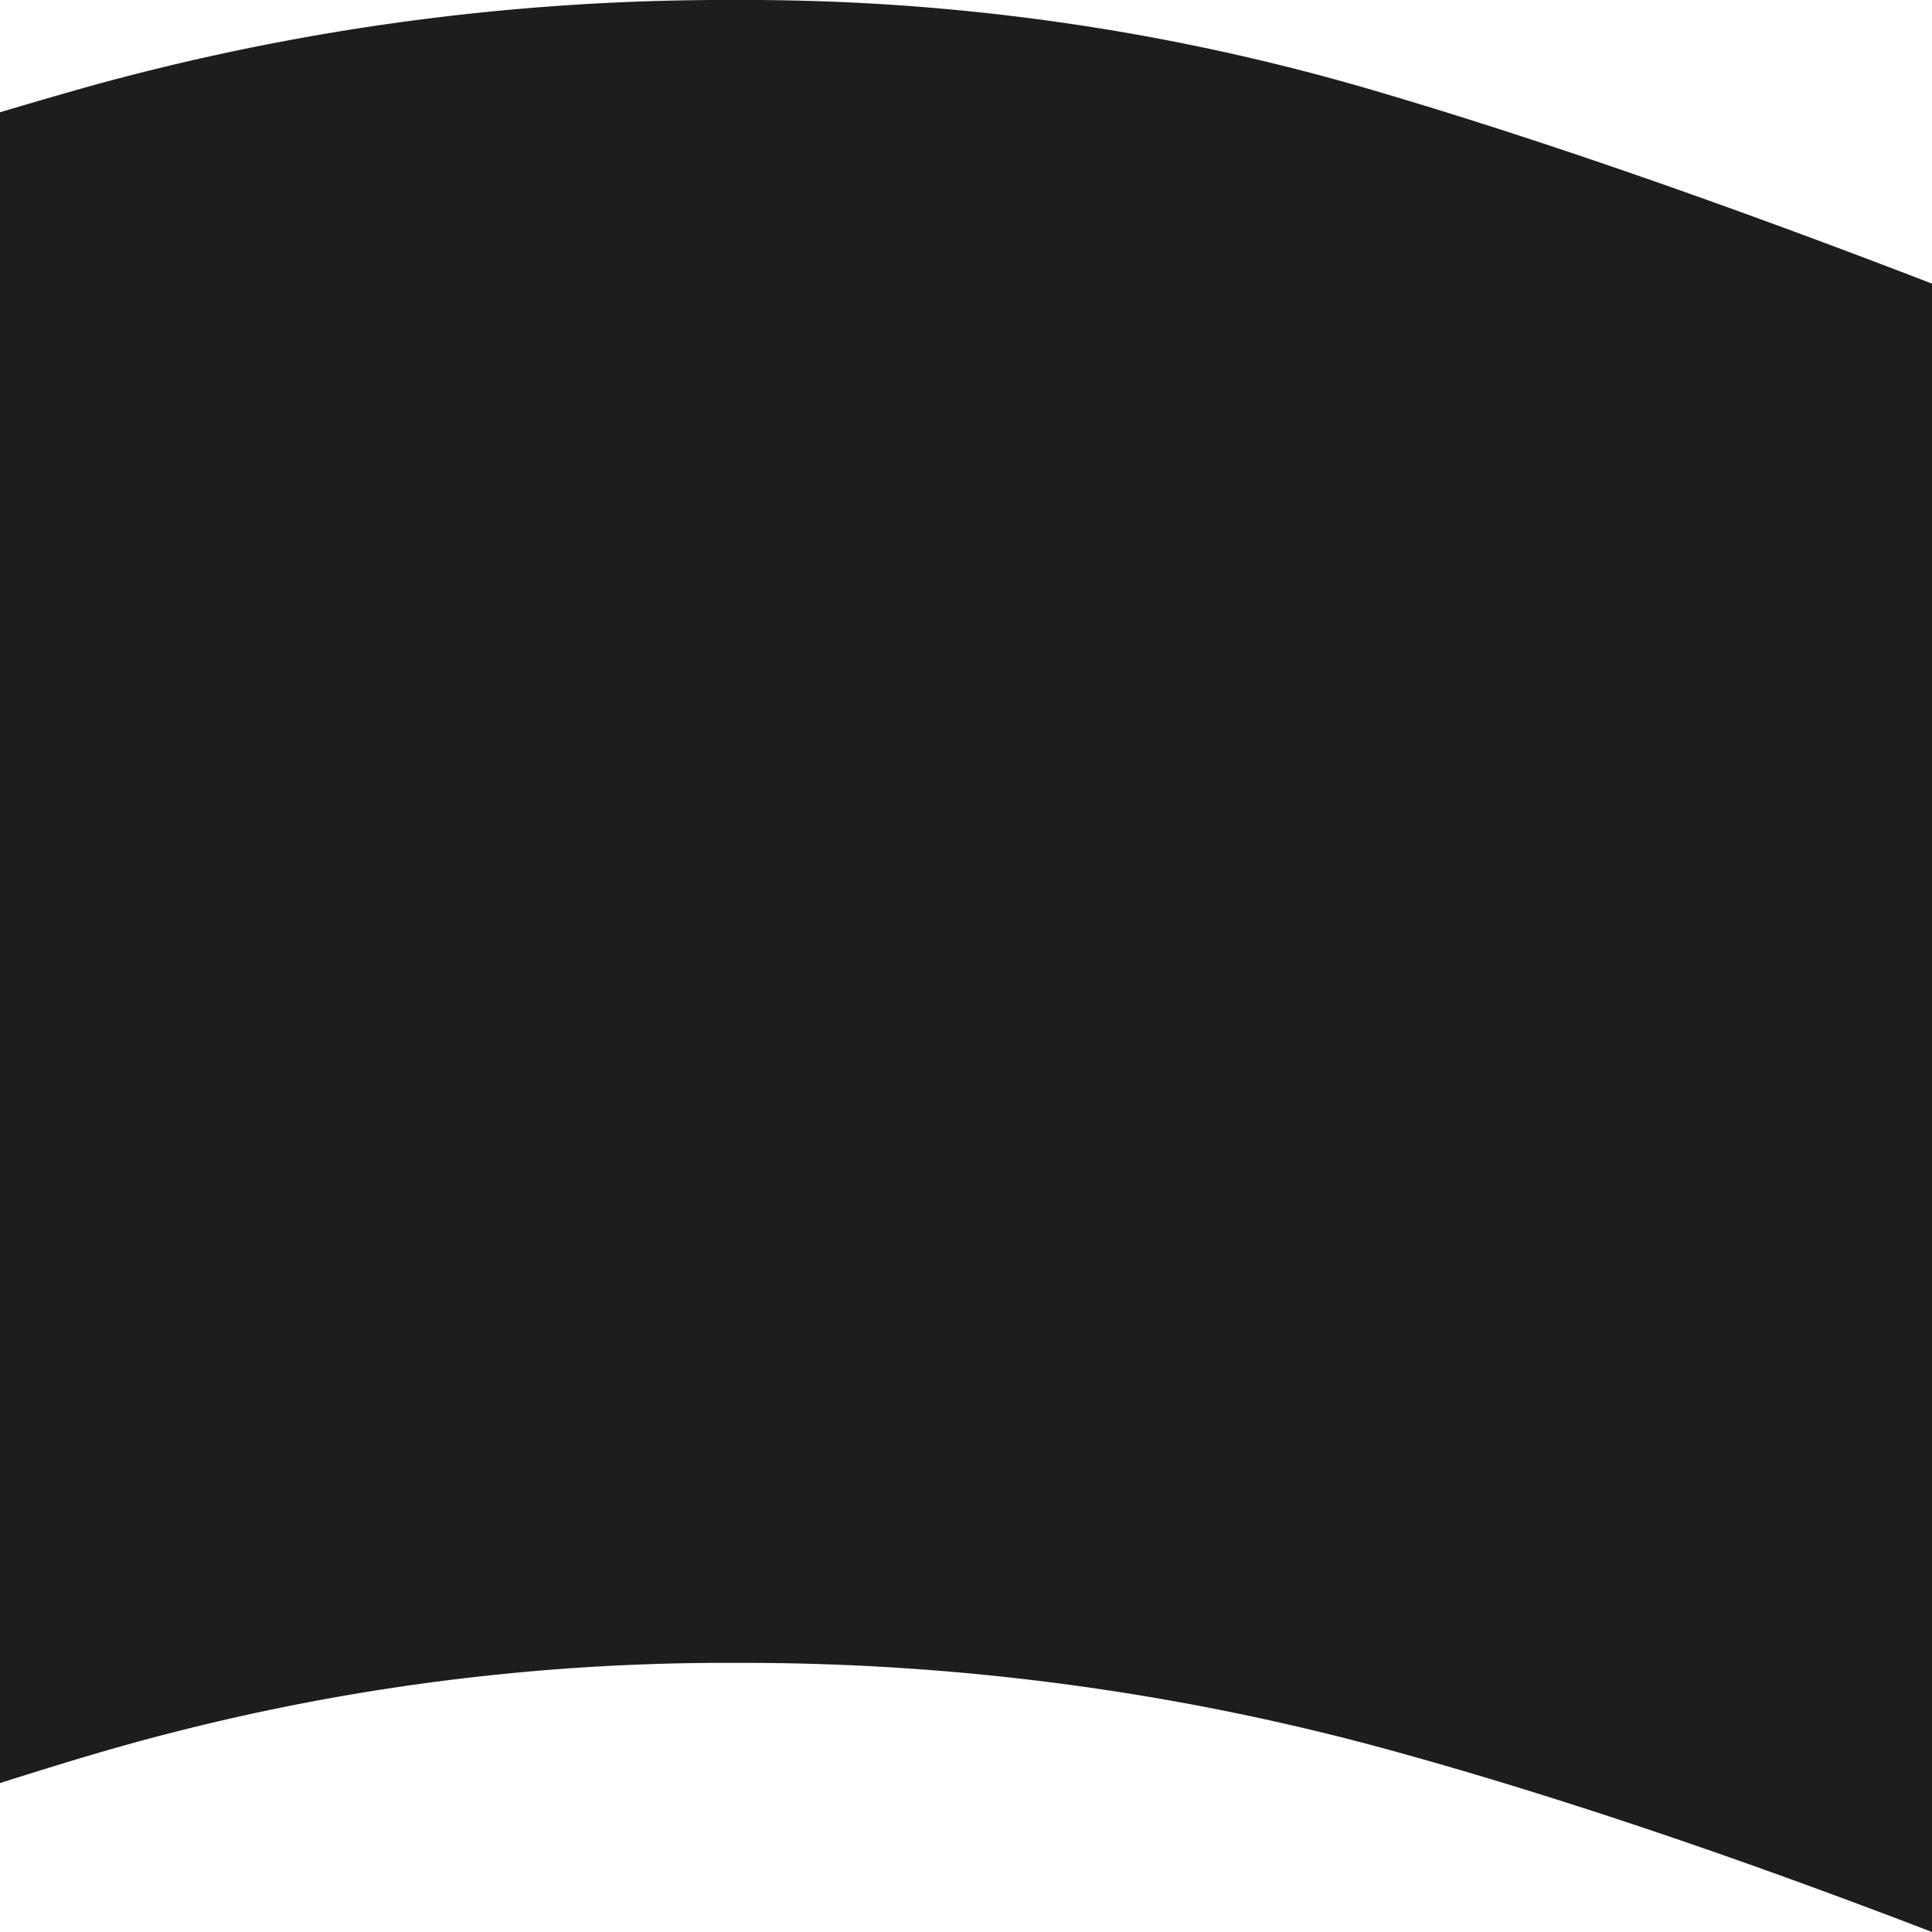 <svg id="Layer_1" data-name="Layer 1" xmlns="http://www.w3.org/2000/svg" viewBox="0 0 100 100"><defs><style>.cls-1{fill:#1d1d1b;}</style></defs><path class="cls-1" d="M100,14.68C88.71,10.33,78.88,6.94,70.59,4.53A115.37,115.37,0,0,0,38.06,0,123.53,123.53,0,0,0,4.4,4.53C3,4.93,1.51,5.36,0,5.81V92.29c1.9-.6,3.76-1.18,5.53-1.69a115.48,115.48,0,0,1,32.53-4.53A126.56,126.56,0,0,1,72,90.6Q84.39,94,100,100h0Z"/></svg>
